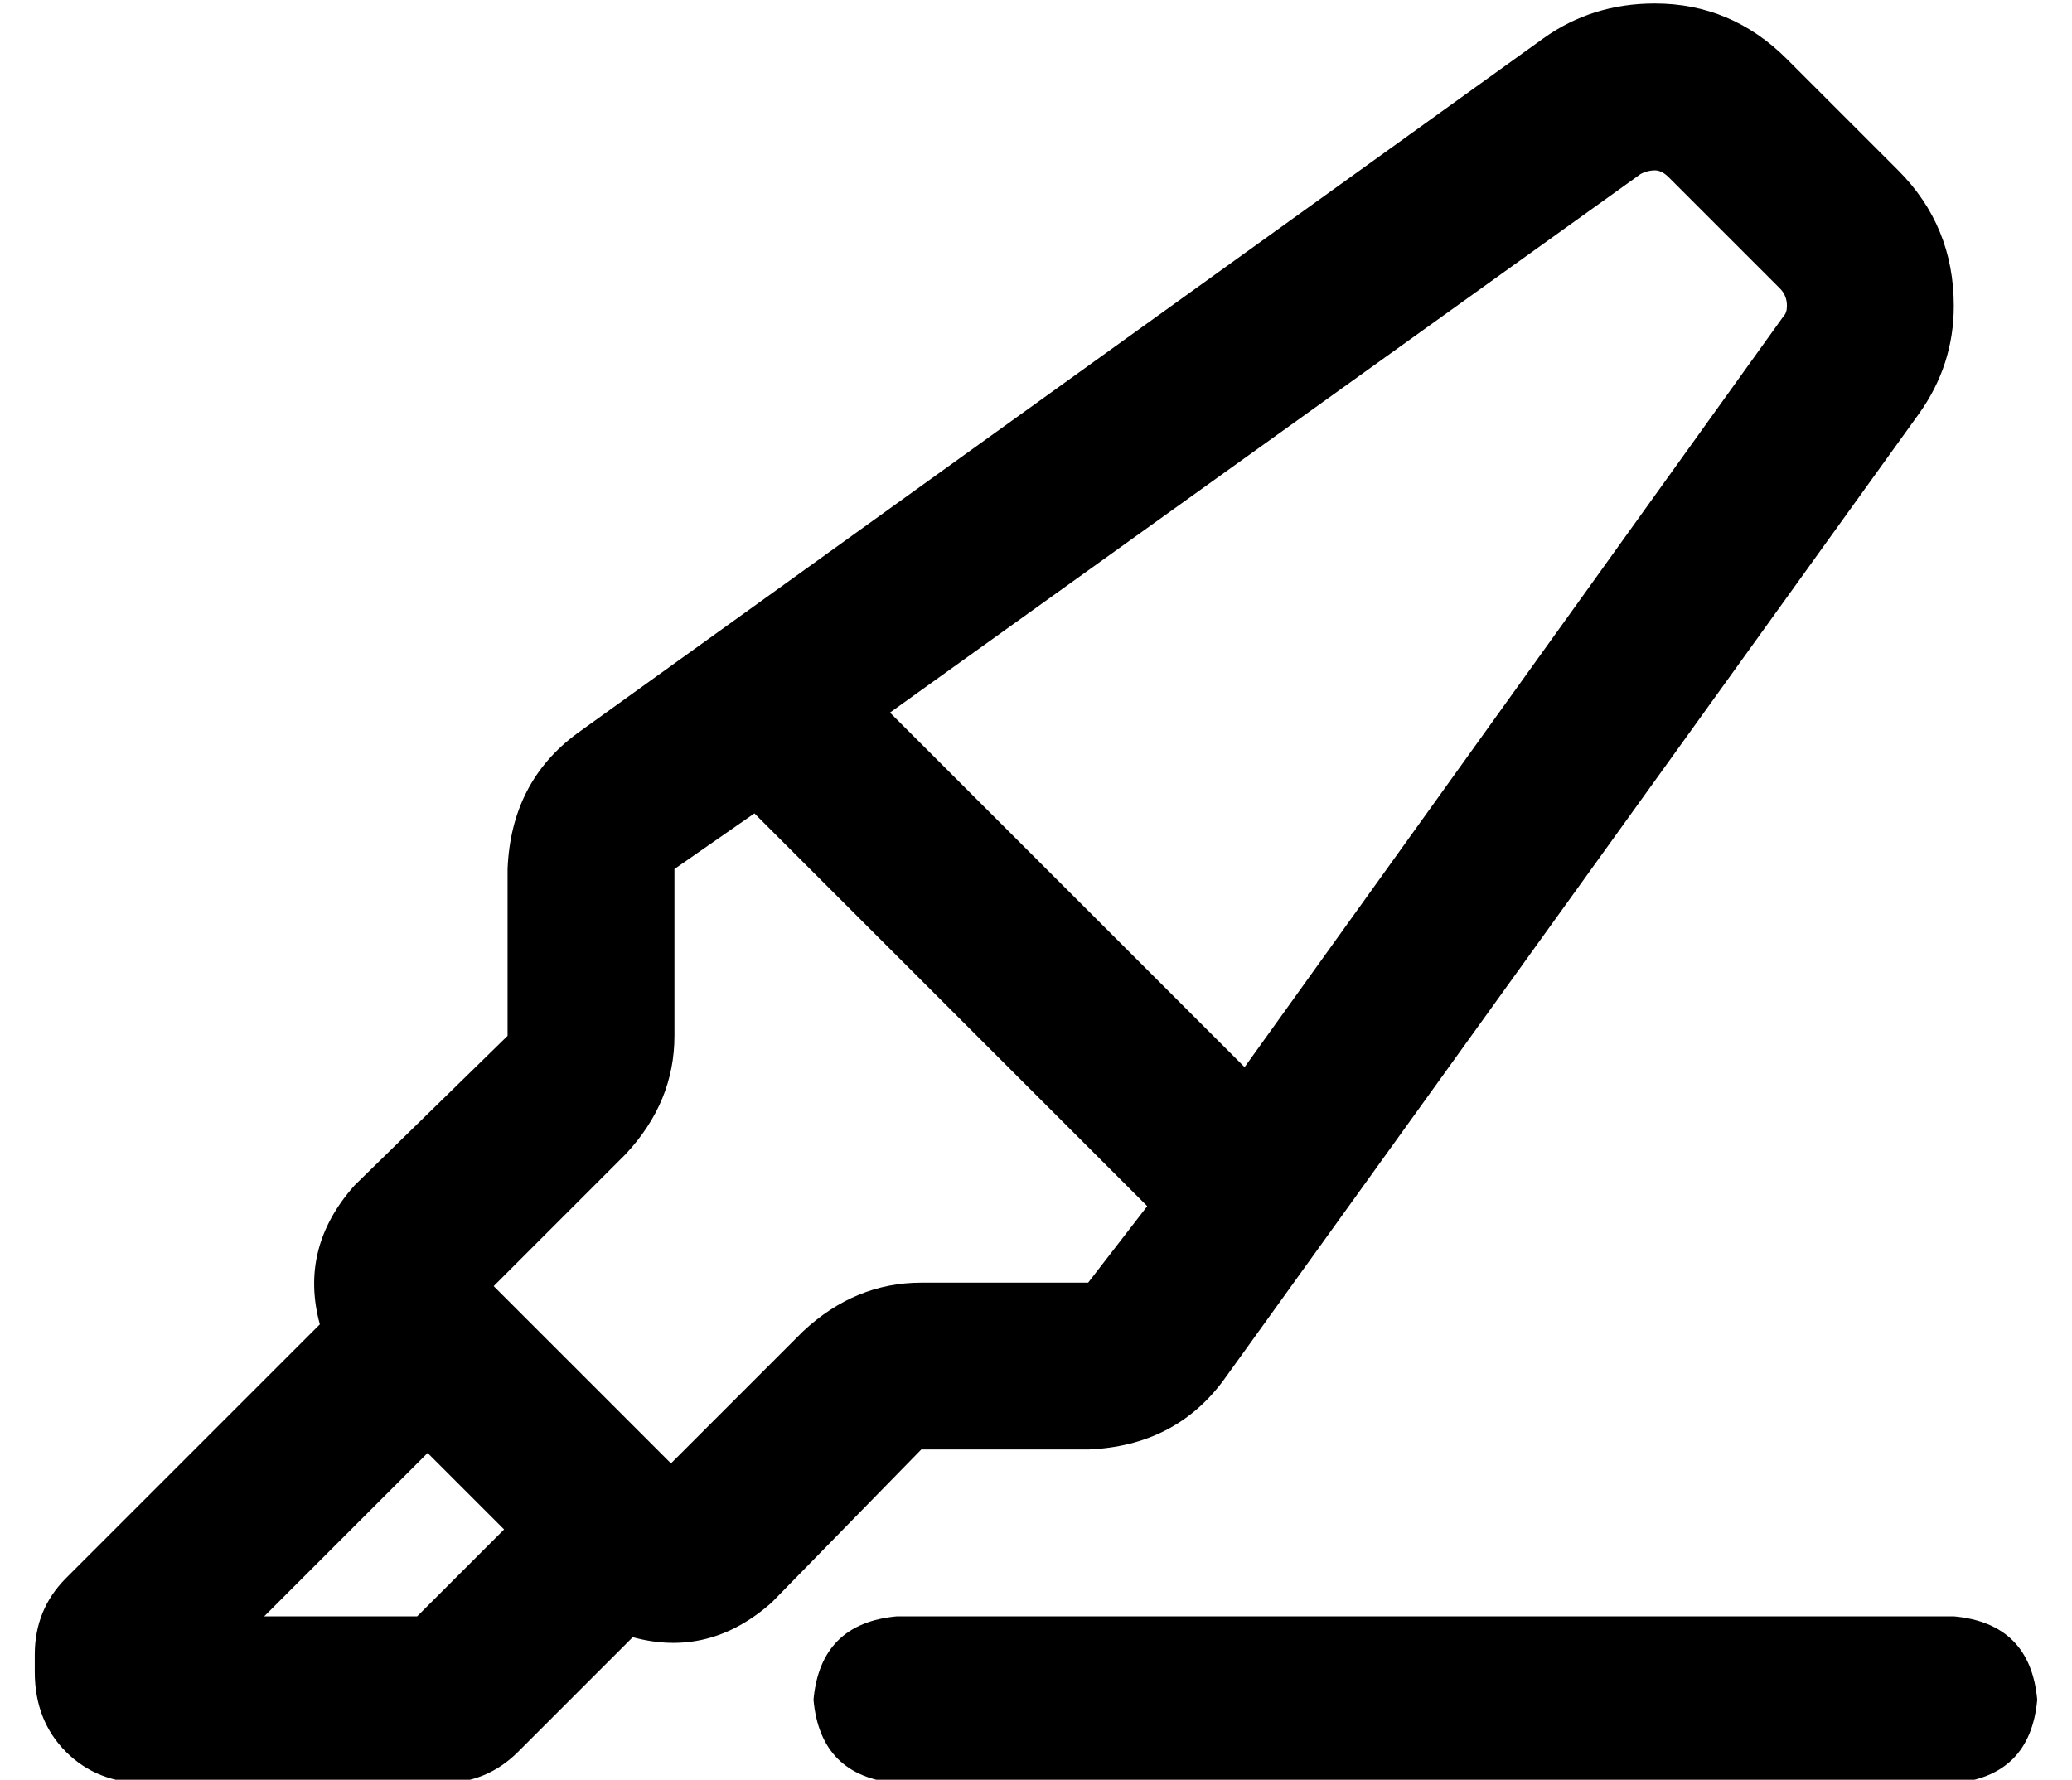 <?xml version="1.0" standalone="no"?>
<!DOCTYPE svg PUBLIC "-//W3C//DTD SVG 1.1//EN" "http://www.w3.org/Graphics/SVG/1.1/DTD/svg11.dtd" >
<svg xmlns="http://www.w3.org/2000/svg" xmlns:xlink="http://www.w3.org/1999/xlink" version="1.1" viewBox="-10 -40 596 512">
   <path fill="currentColor"
d="M170 292l-38 38l38 -38l-38 38l51 51v0l38 -38v0q15 -14 34 -14h48v0l17 -22v0l-113 -113v0l-23 16v0v48v0q0 19 -14 34v0zM348 267l155 -216l-155 216l155 -216q1 -1 1 -3q0 -3 -2 -5l-32 -32v0q-2 -2 -4 -2t-4 1l-216 155v0l102 102v0zM303 377h-48h48h-48l-43 44v0
q-18 16 -40 10l-33 33v0q-9 9 -22 9h-85v0q-14 0 -23 -9t-9 -23v-5v0q0 -13 9 -22l73 -73v0q-6 -22 10 -40l44 -43v0v-48v0q1 -25 20 -39l278 -200v0q14 -10 32 -10q22 0 38 16l32 32v0q16 16 16 39q0 17 -10 31l-200 278v0q-14 19 -39 20v0zM113 378l-47 47l47 -47l-47 47
h44v0l25 -25v0l-22 -22v0zM248 425h304h-304h304q22 2 24 24q-2 22 -24 24h-304v0q-22 -2 -24 -24q2 -22 24 -24v0z" />
</svg>
